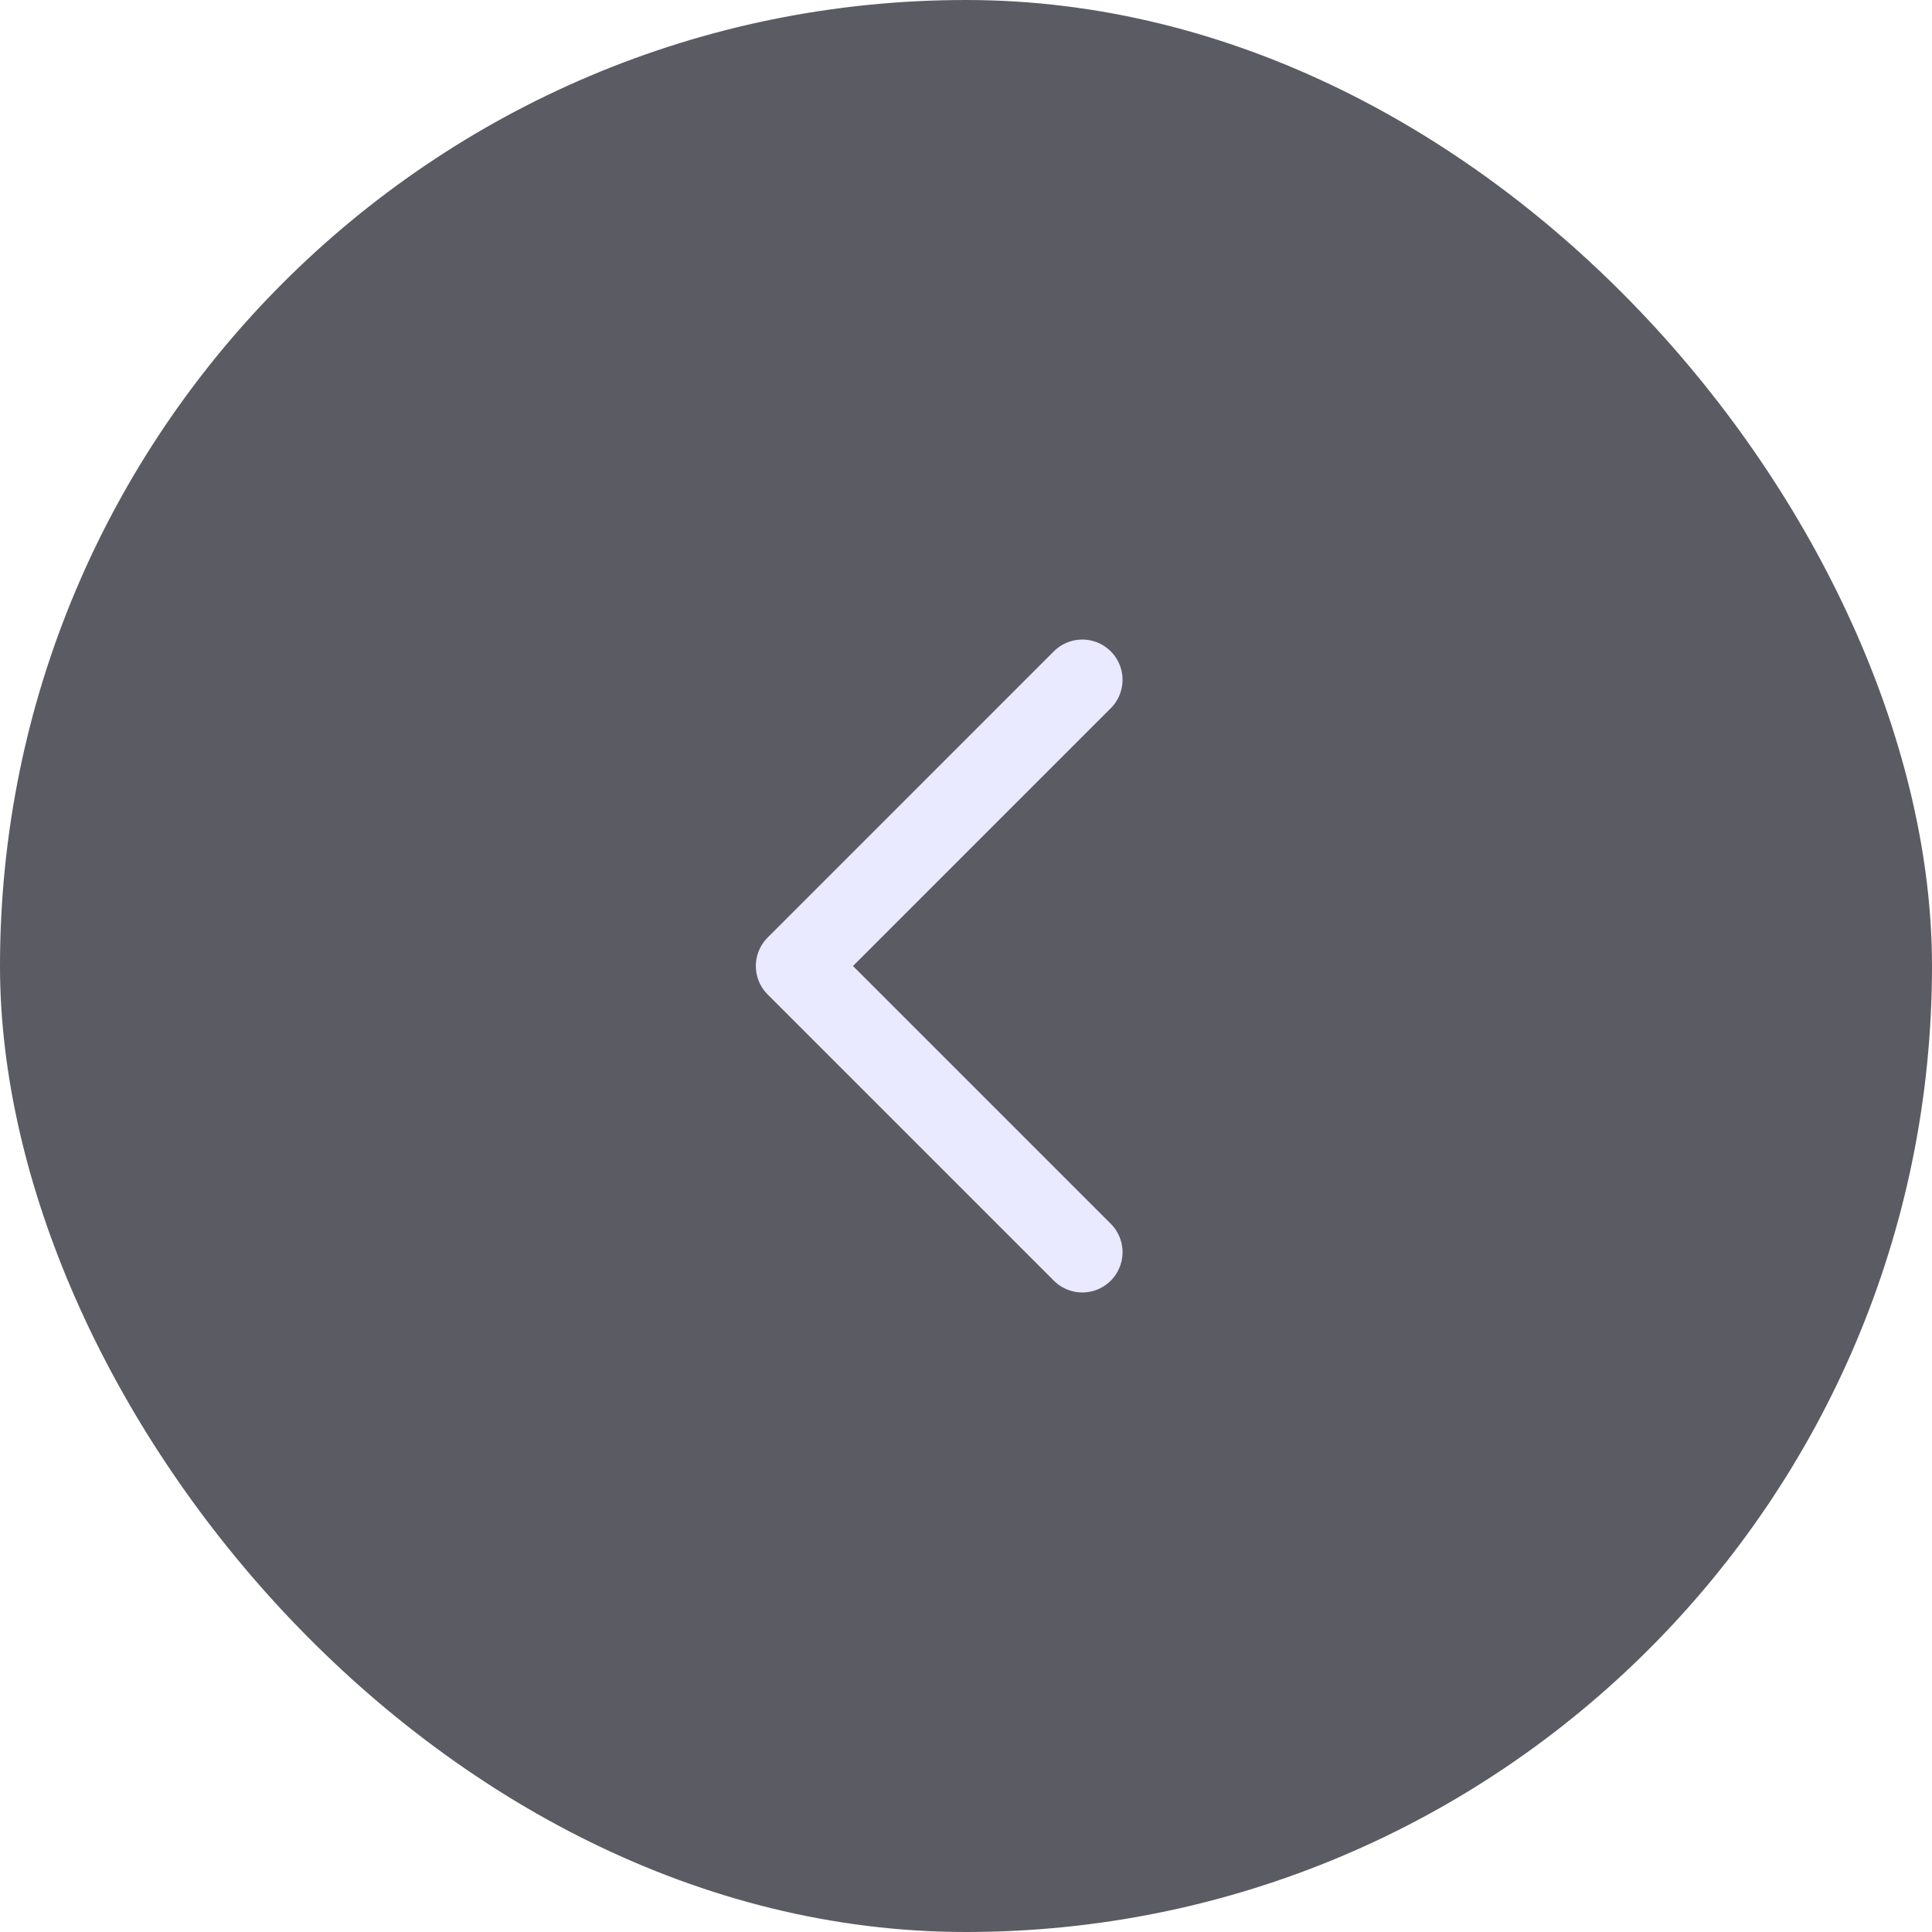 <svg width="36" height="36" viewBox="0 0 36 36" fill="none" xmlns="http://www.w3.org/2000/svg">
<g filter="url(#filter0_b_135_2359)">
<rect width="36" height="36" rx="18" fill="#161622" fill-opacity="0.7"/>
<path d="M20.167 12.667L14.834 18L20.167 23.333" stroke="#E9E9FF" stroke-width="1.5" stroke-linecap="round" stroke-linejoin="round"/>
</g>
<defs>
<filter id="filter0_b_135_2359" x="-24" y="-24" width="84" height="84" filterUnits="userSpaceOnUse" color-interpolation-filters="sRGB">
<feFlood flood-opacity="0" result="BackgroundImageFix"/>
<feGaussianBlur in="BackgroundImageFix" stdDeviation="12"/>
<feComposite in2="SourceAlpha" operator="in" result="effect1_backgroundBlur_135_2359"/>
<feBlend mode="normal" in="SourceGraphic" in2="effect1_backgroundBlur_135_2359" result="shape"/>
</filter>
</defs>
</svg>
